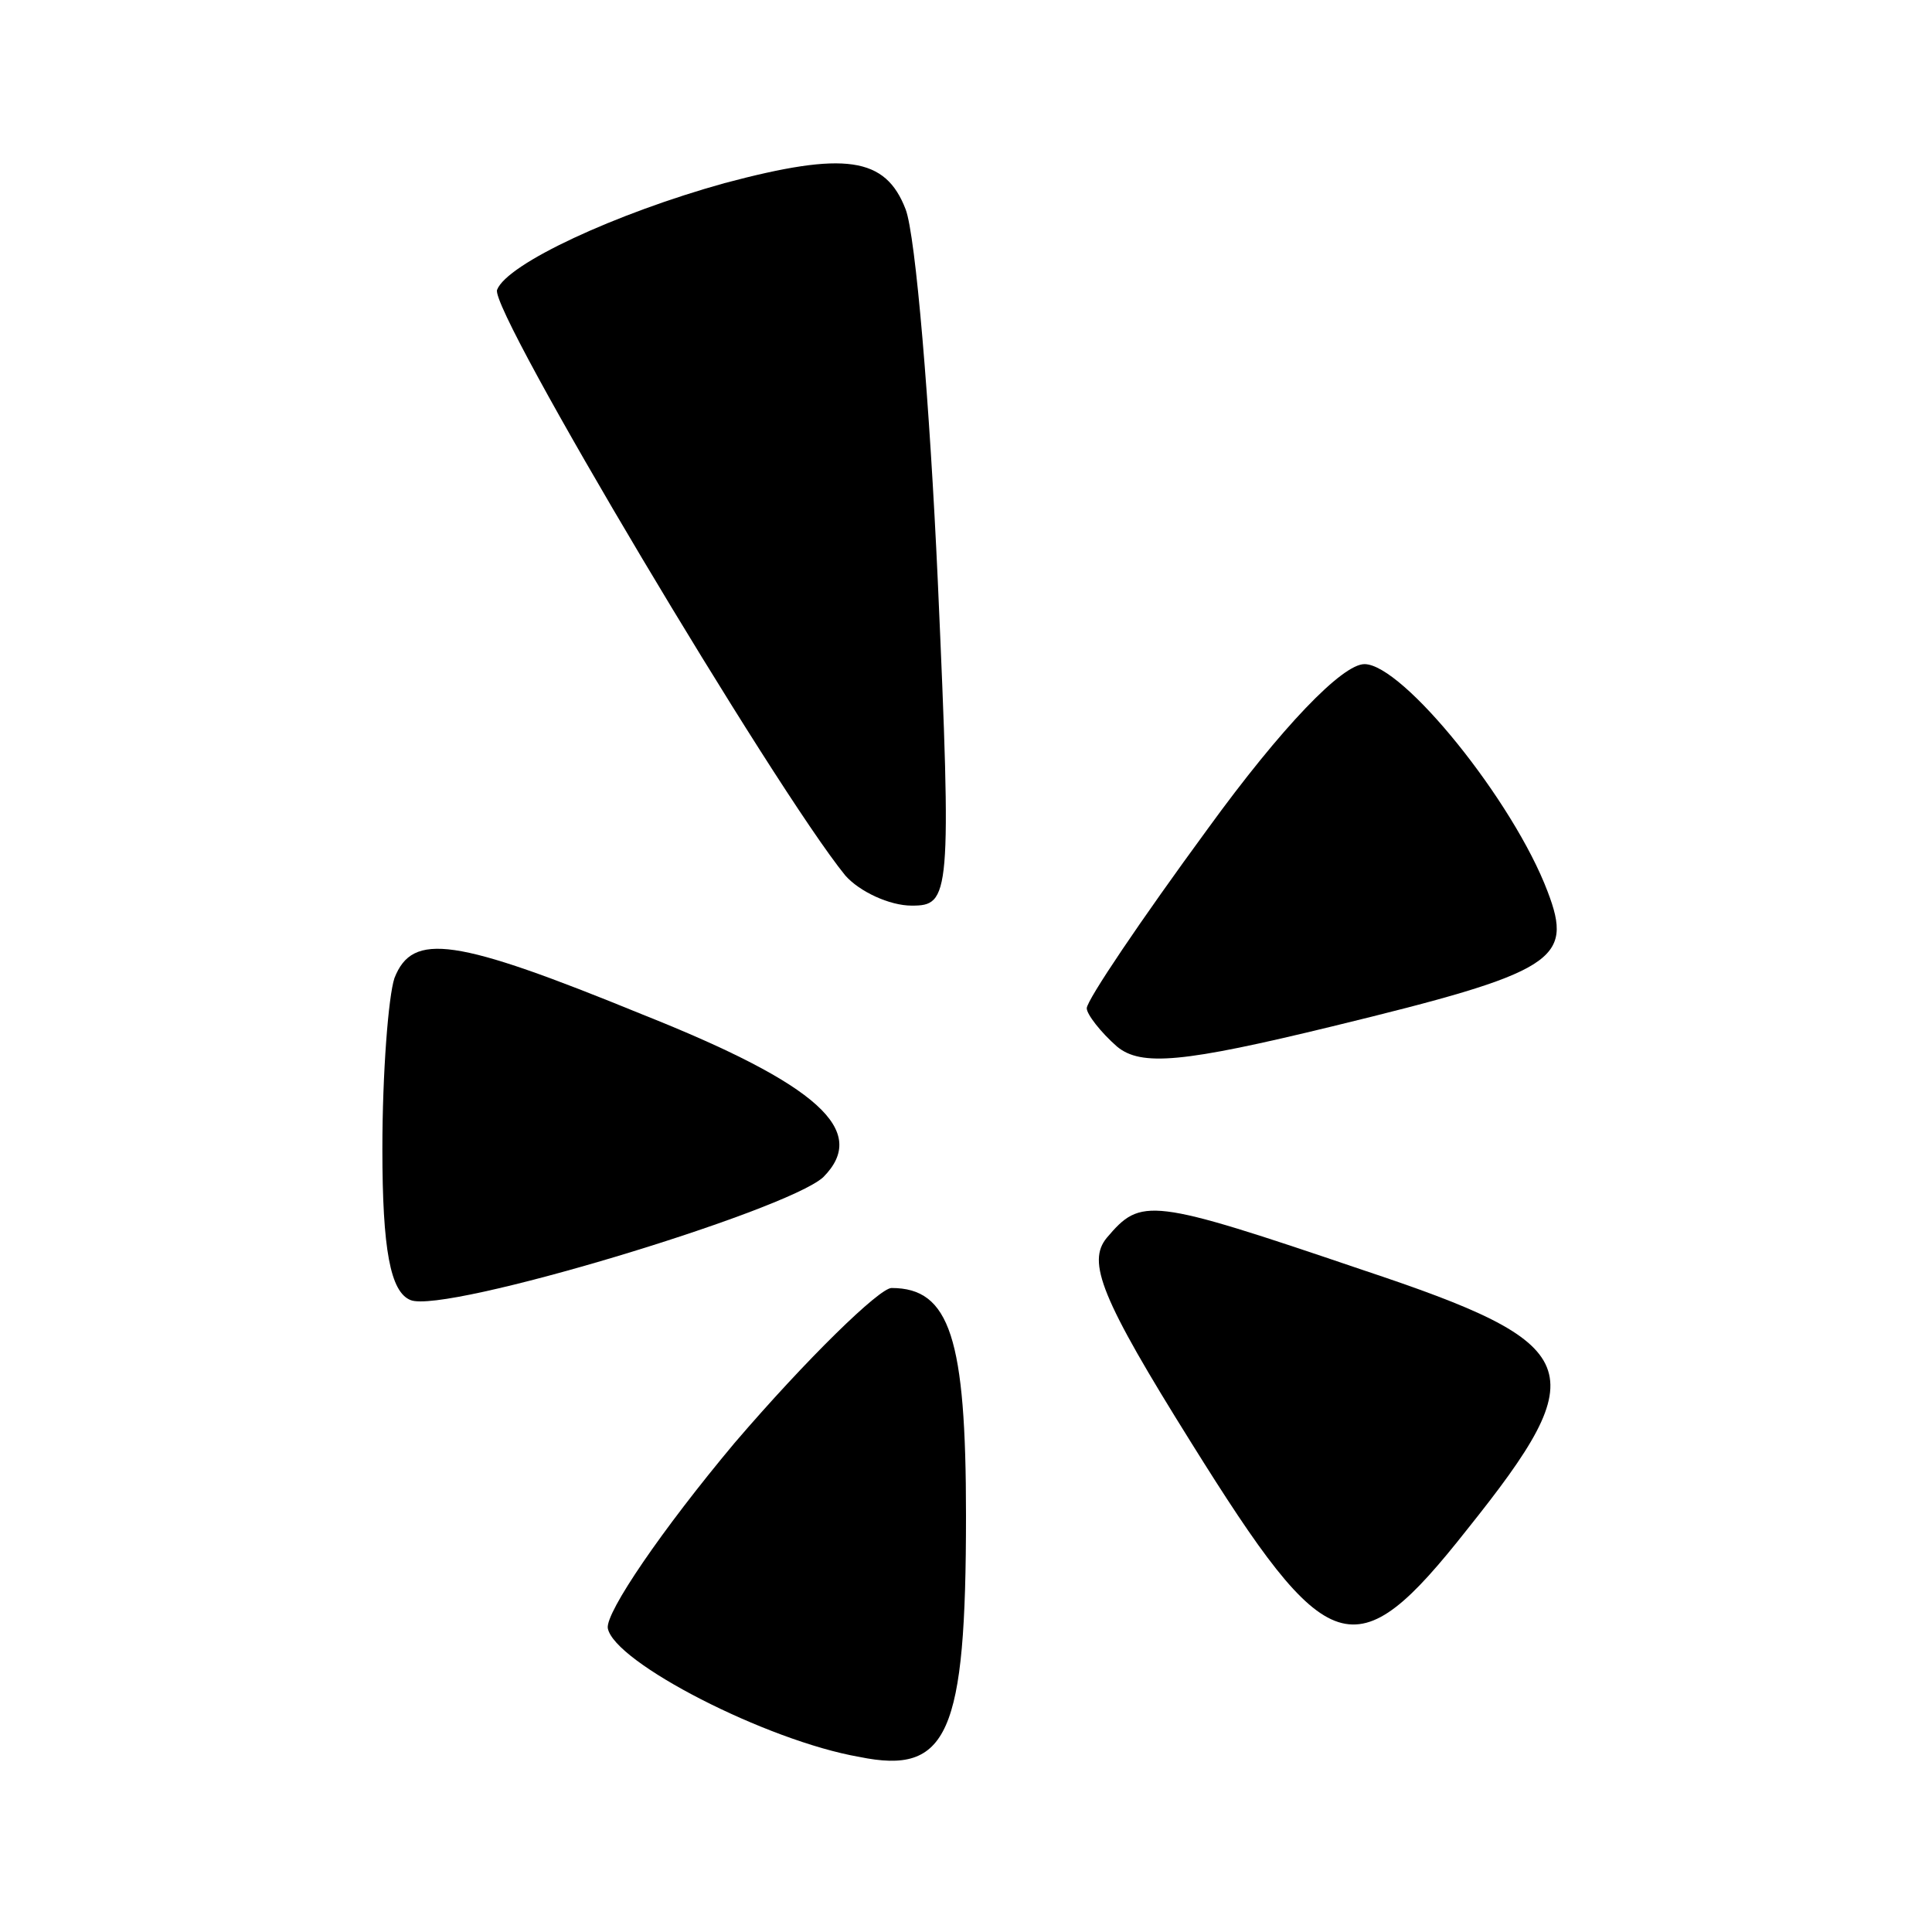 <?xml version="1.0" standalone="no"?>
<!DOCTYPE svg PUBLIC "-//W3C//DTD SVG 20010904//EN"
 "http://www.w3.org/TR/2001/REC-SVG-20010904/DTD/svg10.dtd">
<svg version="1.0" xmlns="http://www.w3.org/2000/svg"
 width="96pt" height="96pt" viewBox="0 0 96 96"
 preserveAspectRatio="xMidYMid meet">

<g transform="translate(0,96) scale(0.1,-0.1)"
fill="#000000" stroke="none">
<path d="M360 869 c-54 -15 -108 -40 -113 -53 -4 -10 138 -248 173 -291 7 -8
22 -15 33 -15 19 0 20 4 13 161 -4 88 -11 172 -16 185 -10 26 -30 29 -90 13z"/>
<path d="M600 548 c-33 -45 -60 -85 -60 -89 0 -3 7 -12 15 -19 12 -10 33 -8
107 10 111 27 120 33 107 67 -17 45 -72 113 -91 113 -11 0 -41 -31 -78 -82z"/>
<path d="M196 474 c-3 -9 -6 -47 -6 -85 0 -50 4 -71 14 -75 17 -7 186 44 205
61 23 23 -2 46 -90 81 -93 38 -114 41 -123 18z"/>
<path d="M550 345 c-10 -12 -3 -30 42 -102 68 -109 81 -114 137 -43 64 80 59
92 -52 129 -106 36 -110 36 -127 16z"/>
<path d="M365 243 c-36 -43 -64 -84 -63 -92 3 -17 79 -56 125 -64 44 -9 53 11
53 120 0 88 -8 113 -37 113 -6 0 -42 -35 -78 -77z"/>
</g>
</svg>
